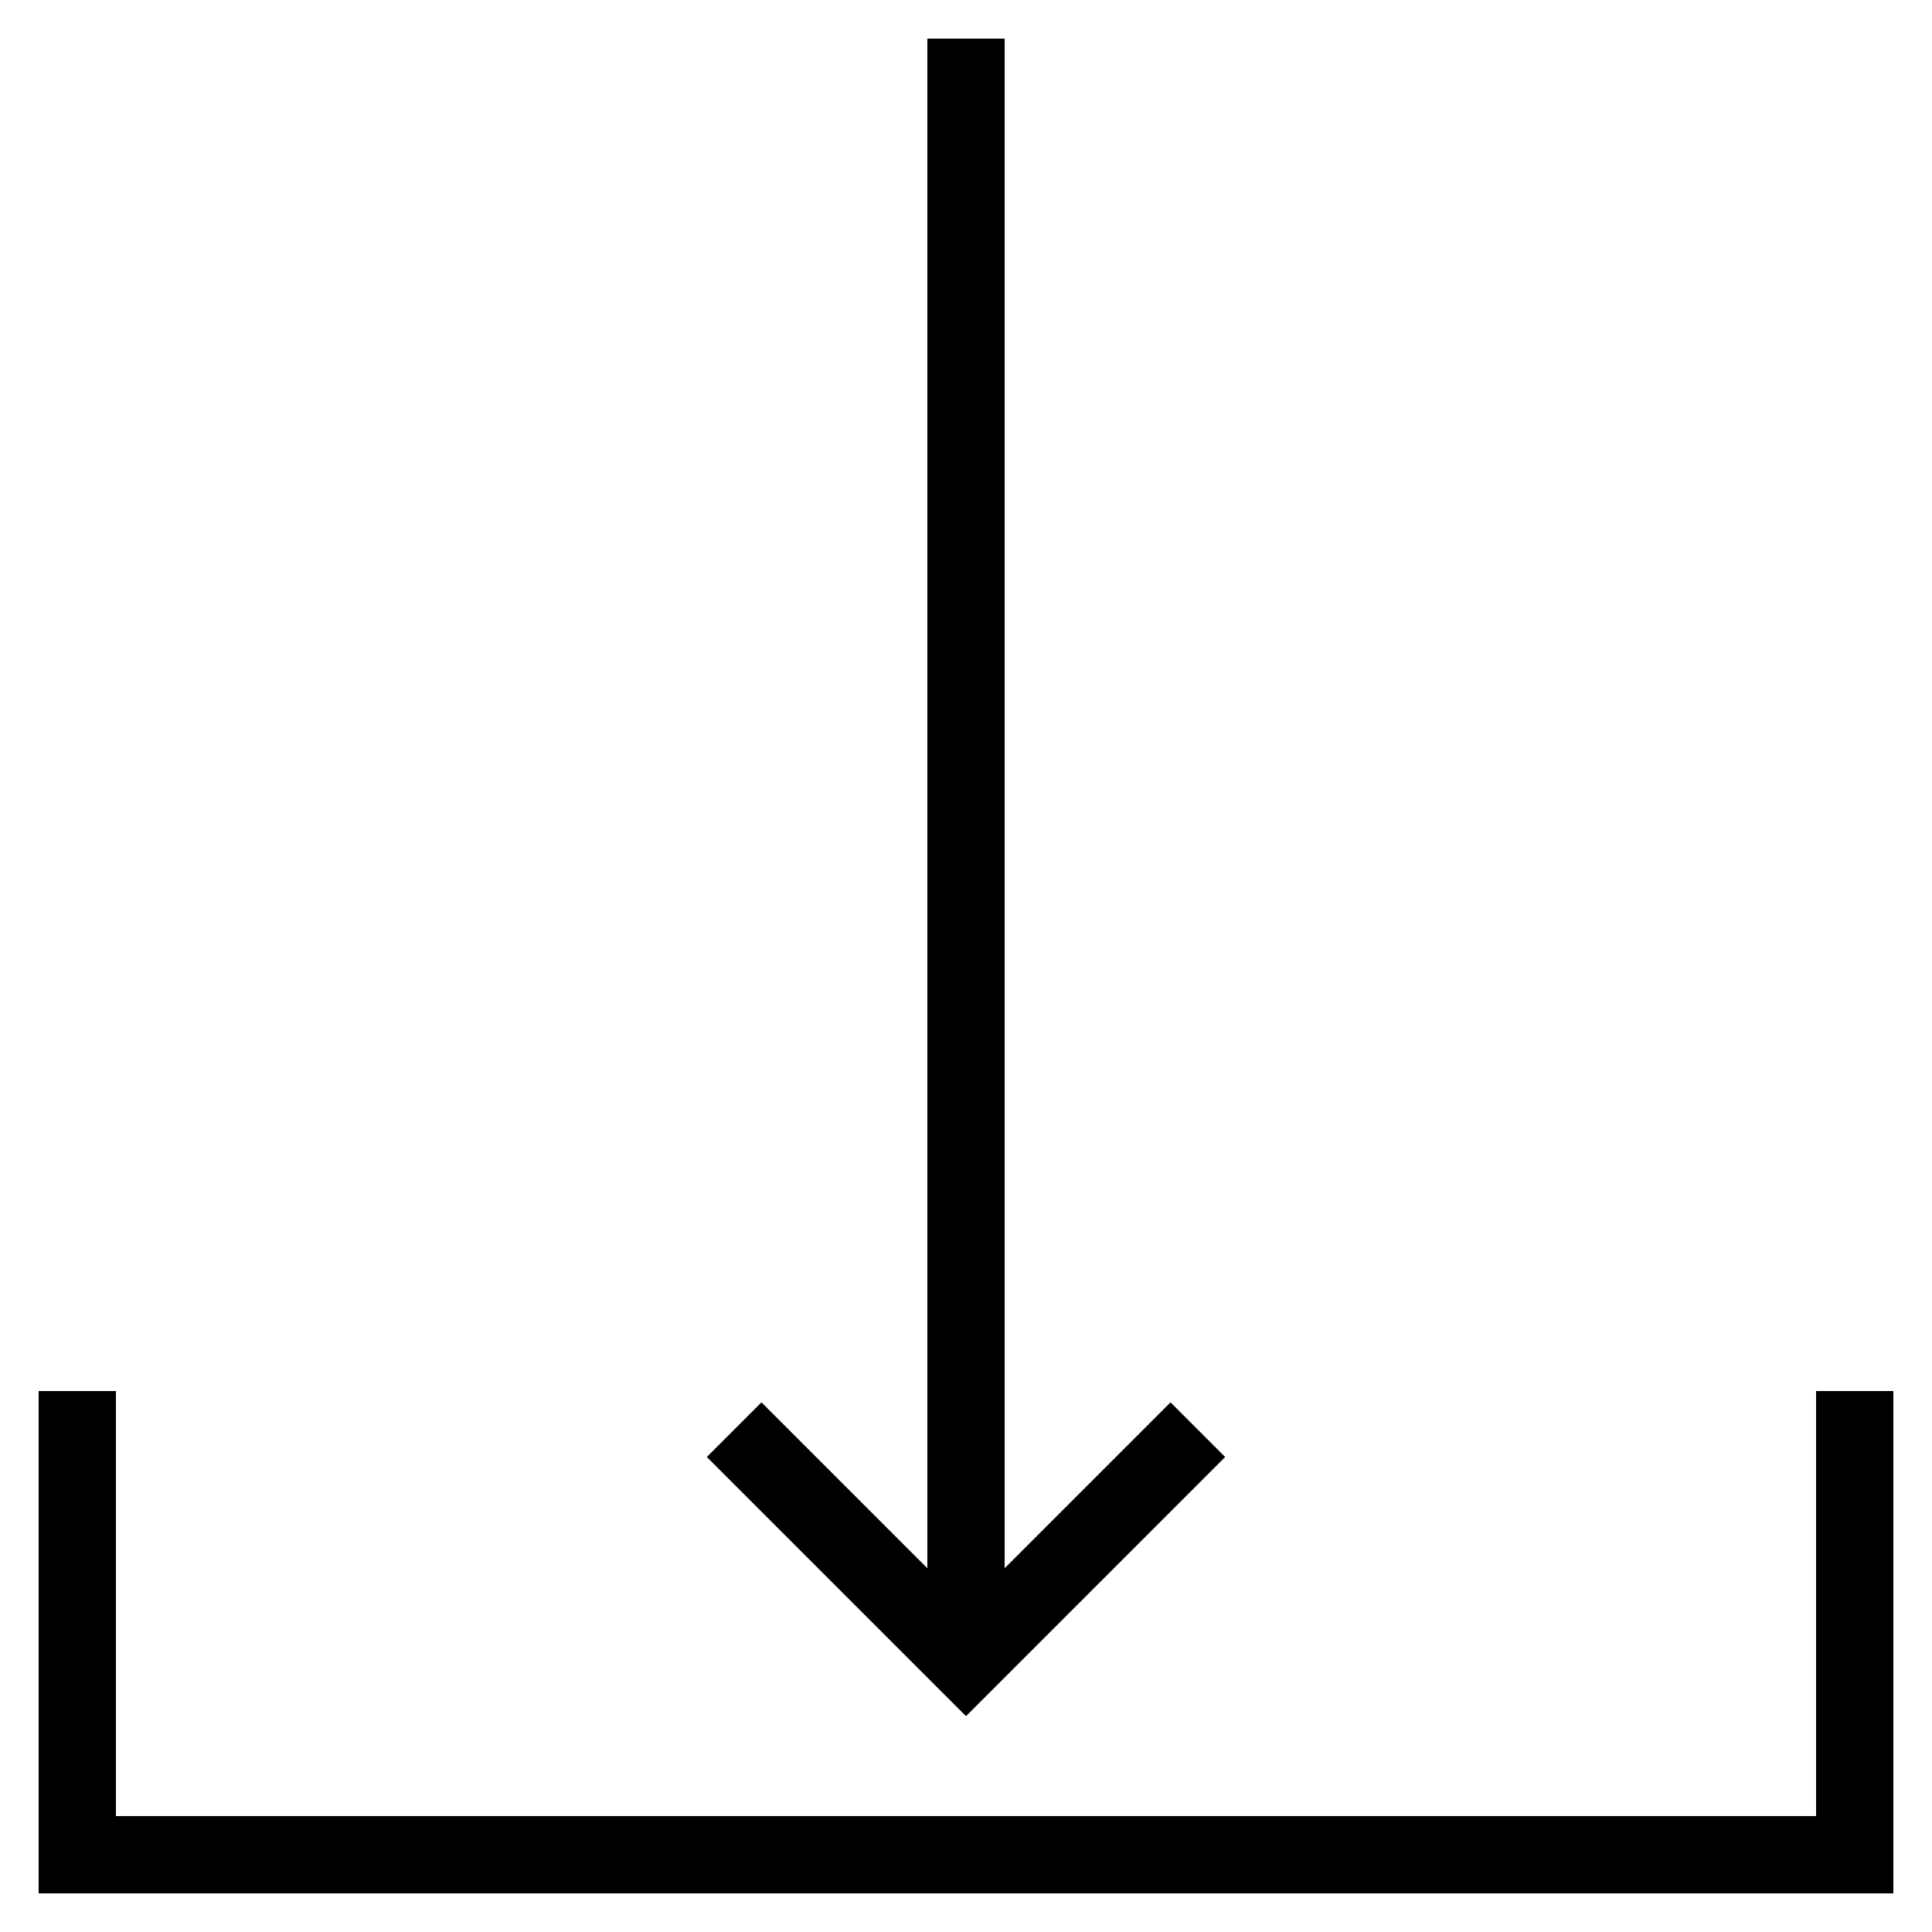 <?xml version="1.0" ?><svg id="Layer_1" style="enable-background:new 0 0 50 50;" version="1.1" viewBox="0 0 50 50" xml:space="preserve" xmlns="http://www.w3.org/2000/svg" xmlns:xlink="http://www.w3.org/1999/xlink"><g id="Layer_1_1_"><polygon points="47,47 3,47 3,36 1,36 1,49 49,49 49,36 47,36  "/><polygon points="24,1 24,40.586 19.707,36.293 18.293,37.707 25,44.414 31.707,37.707 30.293,36.293 26,40.586 26,1  "/></g></svg>